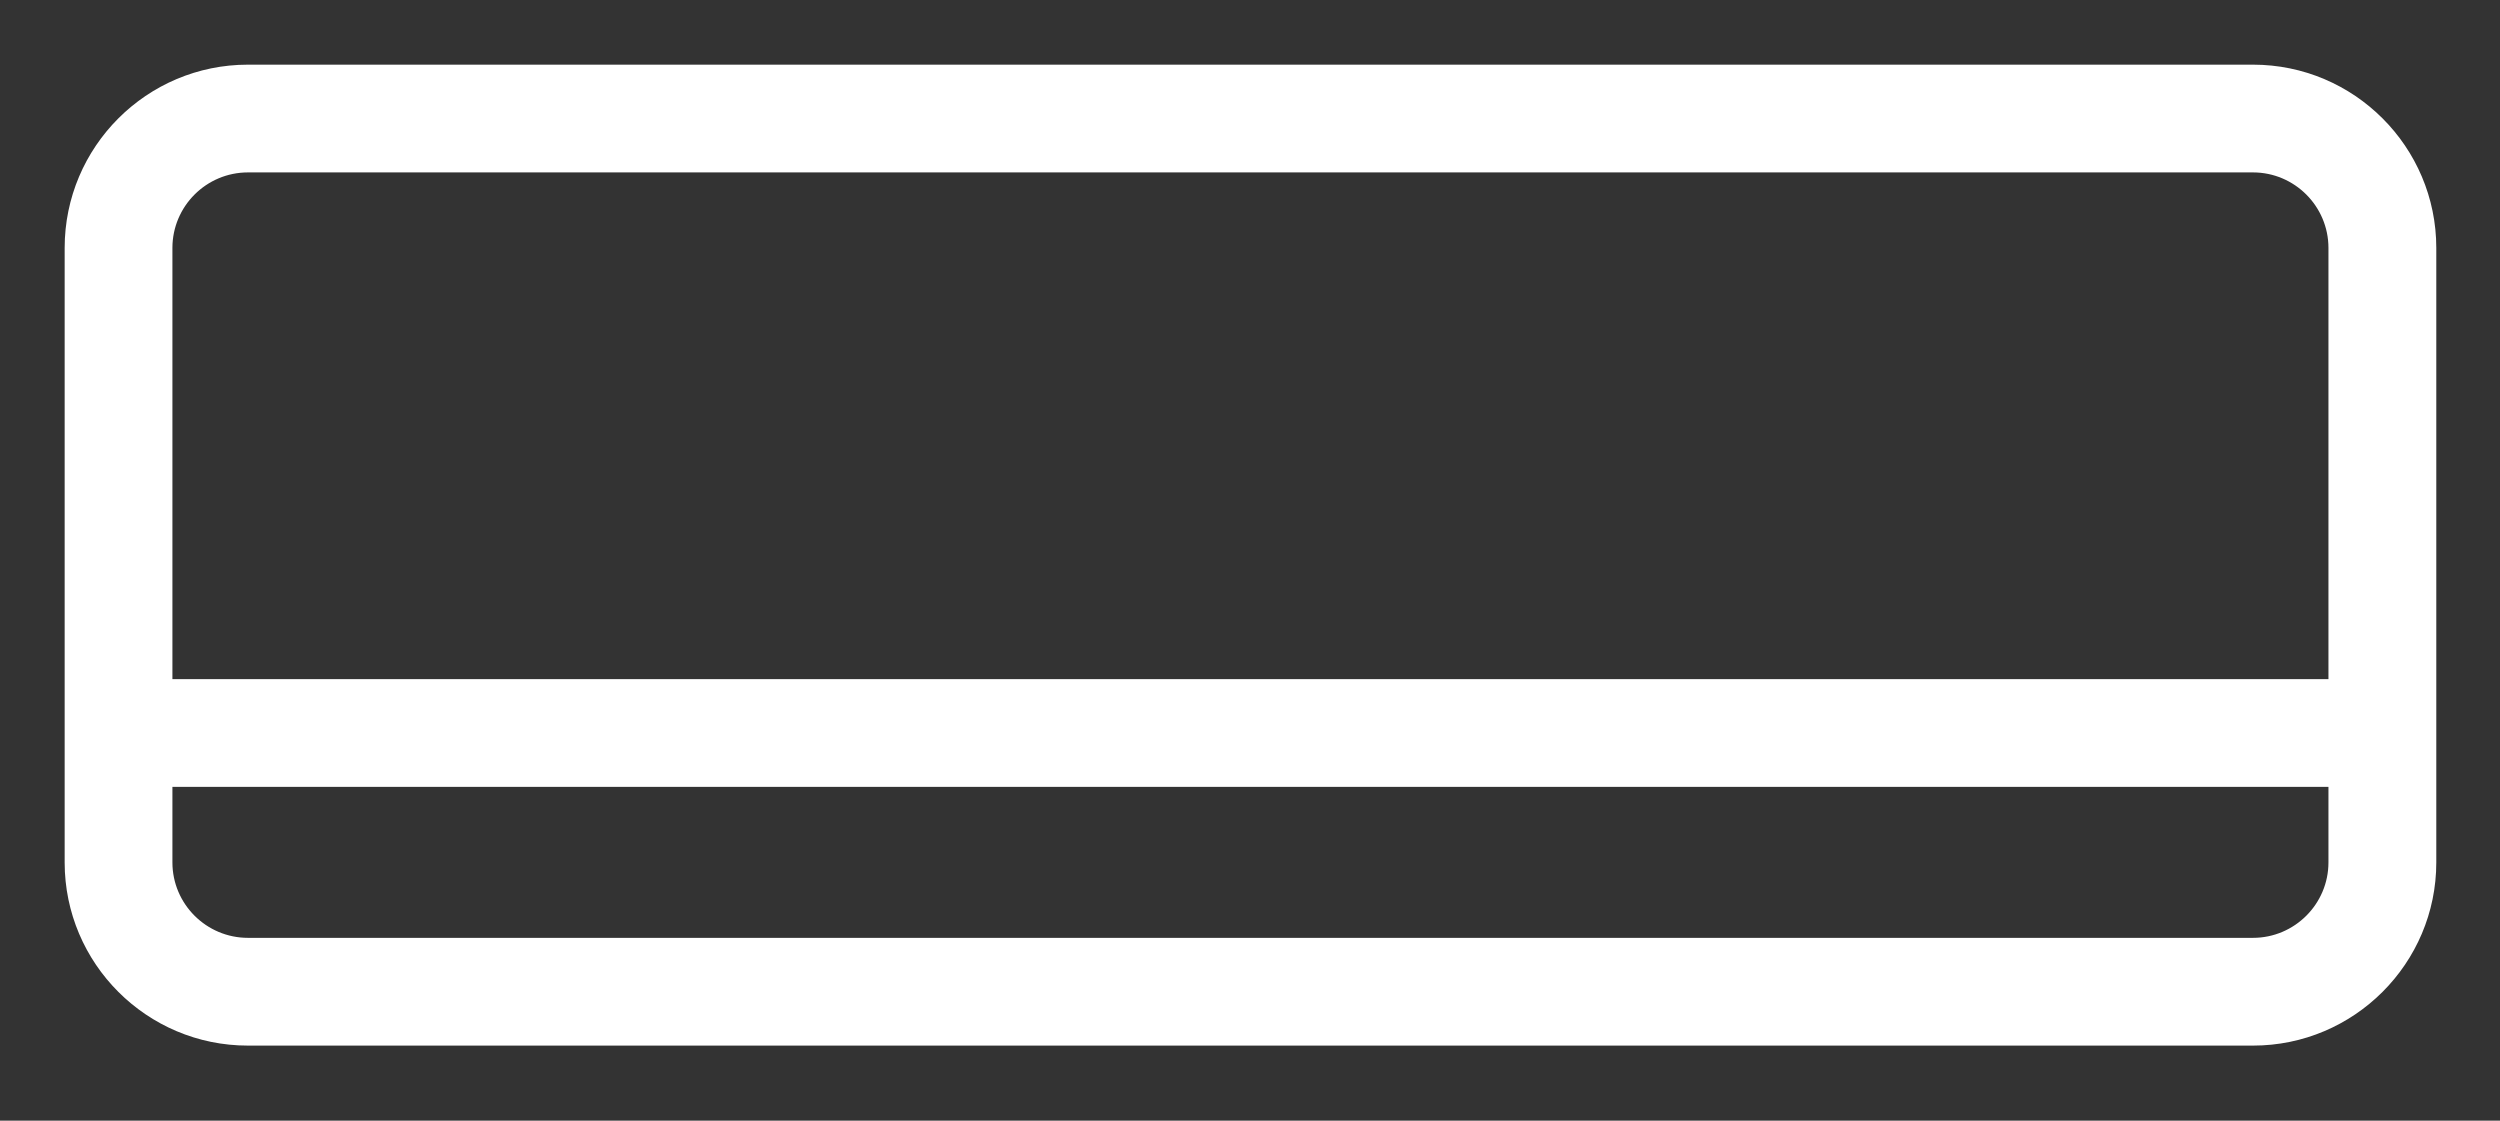 <?xml version="1.0" encoding="UTF-8" standalone="no"?><svg width='29' height='13' viewBox='0 0 29 13' fill='none' xmlns='http://www.w3.org/2000/svg'>
<rect x="0" y="0" width="29" height="13" fill="#333333" stroke="none"/>
<path fill-rule='evenodd' clip-rule='evenodd' d='M26.135 1H16.006H13.005H2.876C1.841 1 1 1.841 1 2.876V10.004C1 11.038 1.841 11.879 2.876 11.879H13.005H16.006H26.135C27.169 11.879 28.011 11.038 28.011 10.004V2.876C28.011 1.841 27.169 1 26.135 1ZM2.876 1.75H13.005H16.006H26.135C26.756 1.75 27.26 2.255 27.26 2.876V8.128H16.006H13.005H1.75V2.876C1.75 2.255 2.255 1.75 2.876 1.75ZM24.634 11.129H26.135C26.756 11.129 27.26 10.624 27.26 10.004V8.878H16.006H13.005H1.75V10.004C1.75 10.624 2.255 11.129 2.876 11.129H4.376H24.634Z' fill='white'/>
<path d='M27.26 8.128V8.378H27.51V8.128H27.26ZM1.75 8.128H1.5V8.378H1.75V8.128ZM27.26 8.878H27.51V8.628H27.26V8.878ZM1.75 8.878V8.628H1.5V8.878H1.75ZM16.006 1.25H26.135V0.75H16.006V1.25ZM13.005 1.25H16.006V0.75H13.005V1.25ZM2.876 1.25H13.005V0.75H2.876V1.25ZM1.25 2.876C1.25 1.98 1.98 1.25 2.876 1.25V0.75C1.703 0.75 0.75 1.703 0.75 2.876H1.25ZM1.25 10.004V2.876H0.75V10.004H1.25ZM2.876 11.629C1.98 11.629 1.25 10.9 1.25 10.004H0.75C0.75 11.176 1.703 12.129 2.876 12.129V11.629ZM13.005 11.629H2.876V12.129H13.005V11.629ZM16.006 11.629H13.005V12.129H16.006V11.629ZM26.135 11.629H16.006V12.129H26.135V11.629ZM27.761 10.004C27.761 10.9 27.031 11.629 26.135 11.629V12.129C27.307 12.129 28.261 11.176 28.261 10.004H27.761ZM27.761 2.876V10.004H28.261V2.876H27.761ZM26.135 1.25C27.031 1.25 27.761 1.98 27.761 2.876H28.261C28.261 1.703 27.307 0.75 26.135 0.75V1.25ZM13.005 1.5H2.876V2H13.005V1.5ZM16.006 1.5H13.005V2H16.006V1.5ZM26.135 1.5H16.006V2H26.135V1.5ZM27.51 2.876C27.51 2.117 26.893 1.5 26.135 1.5V2C26.617 2 27.01 2.393 27.01 2.876H27.51ZM27.51 8.128V2.876H27.01V8.128H27.51ZM16.006 8.378H27.26V7.878H16.006V8.378ZM13.005 8.378H16.006V7.878H13.005V8.378ZM1.75 8.378H13.005V7.878H1.75V8.378ZM1.5 2.876V8.128H2V2.876H1.5ZM2.876 1.5C2.117 1.5 1.5 2.117 1.5 2.876H2C2 2.393 2.393 2 2.876 2V1.5ZM26.135 10.879H24.634V11.379H26.135V10.879ZM27.01 10.004C27.01 10.486 26.617 10.879 26.135 10.879V11.379C26.893 11.379 27.51 10.762 27.51 10.004H27.01ZM27.01 8.878V10.004H27.51V8.878H27.01ZM16.006 9.128H27.26V8.628H16.006V9.128ZM13.005 9.128H16.006V8.628H13.005V9.128ZM1.75 9.128H13.005V8.628H1.75V9.128ZM2 10.004V8.878H1.5V10.004H2ZM2.876 10.879C2.393 10.879 2 10.486 2 10.004H1.5C1.5 10.762 2.117 11.379 2.876 11.379V10.879ZM4.376 10.879H2.876V11.379H4.376V10.879ZM24.634 10.879H4.376V11.379H24.634V10.879Z' fill='white'/>
</svg>
